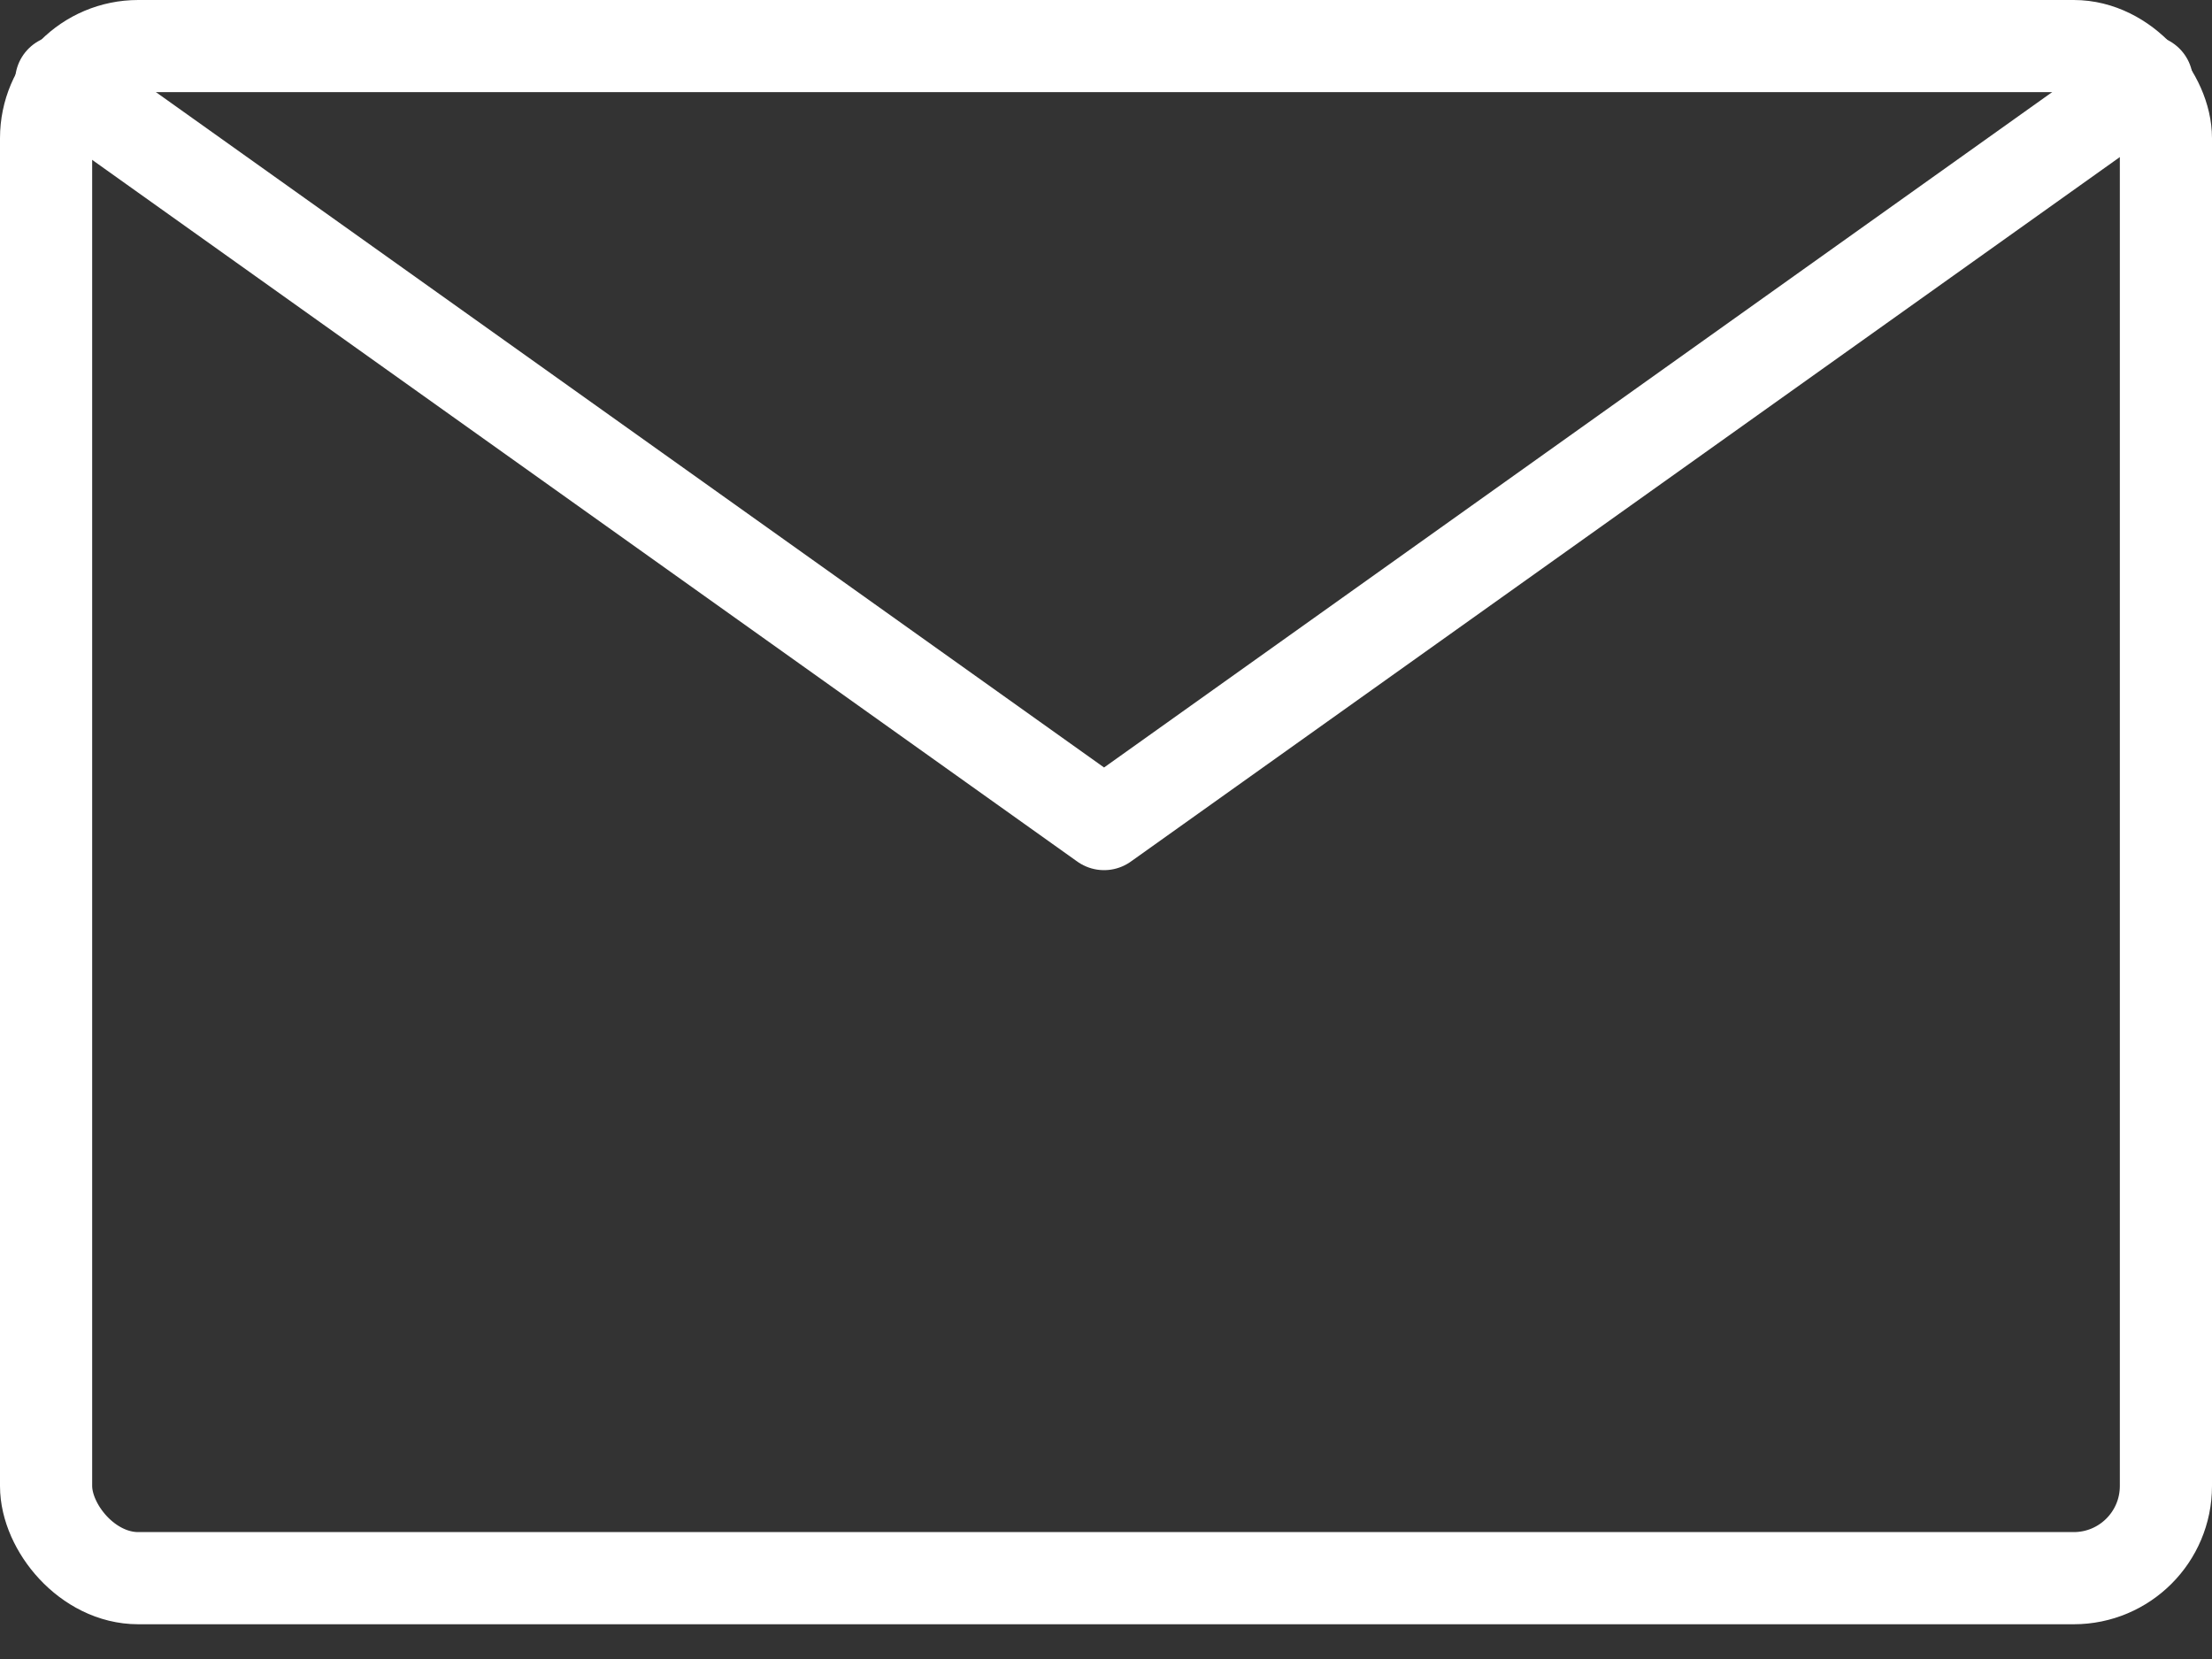 <svg width="48" height="36" viewBox="0 0 48 36" fill="none" xmlns="http://www.w3.org/2000/svg">
<rect x="0" y="0" width="48" height="36" fill="#333333" stroke="none"/>
<path d="M1.327 1.762L23.958 17.882C23.958 17.882 30.854 12.97 35.273 9.822C39.692 6.675 46.588 1.762 46.588 1.762" stroke="white" stroke-width="2" stroke-linecap="round" stroke-linejoin="round"/>
<rect x="1" y="1" width="46" height="33.246" rx="2" stroke="white" stroke-width="2"/>
</svg>
